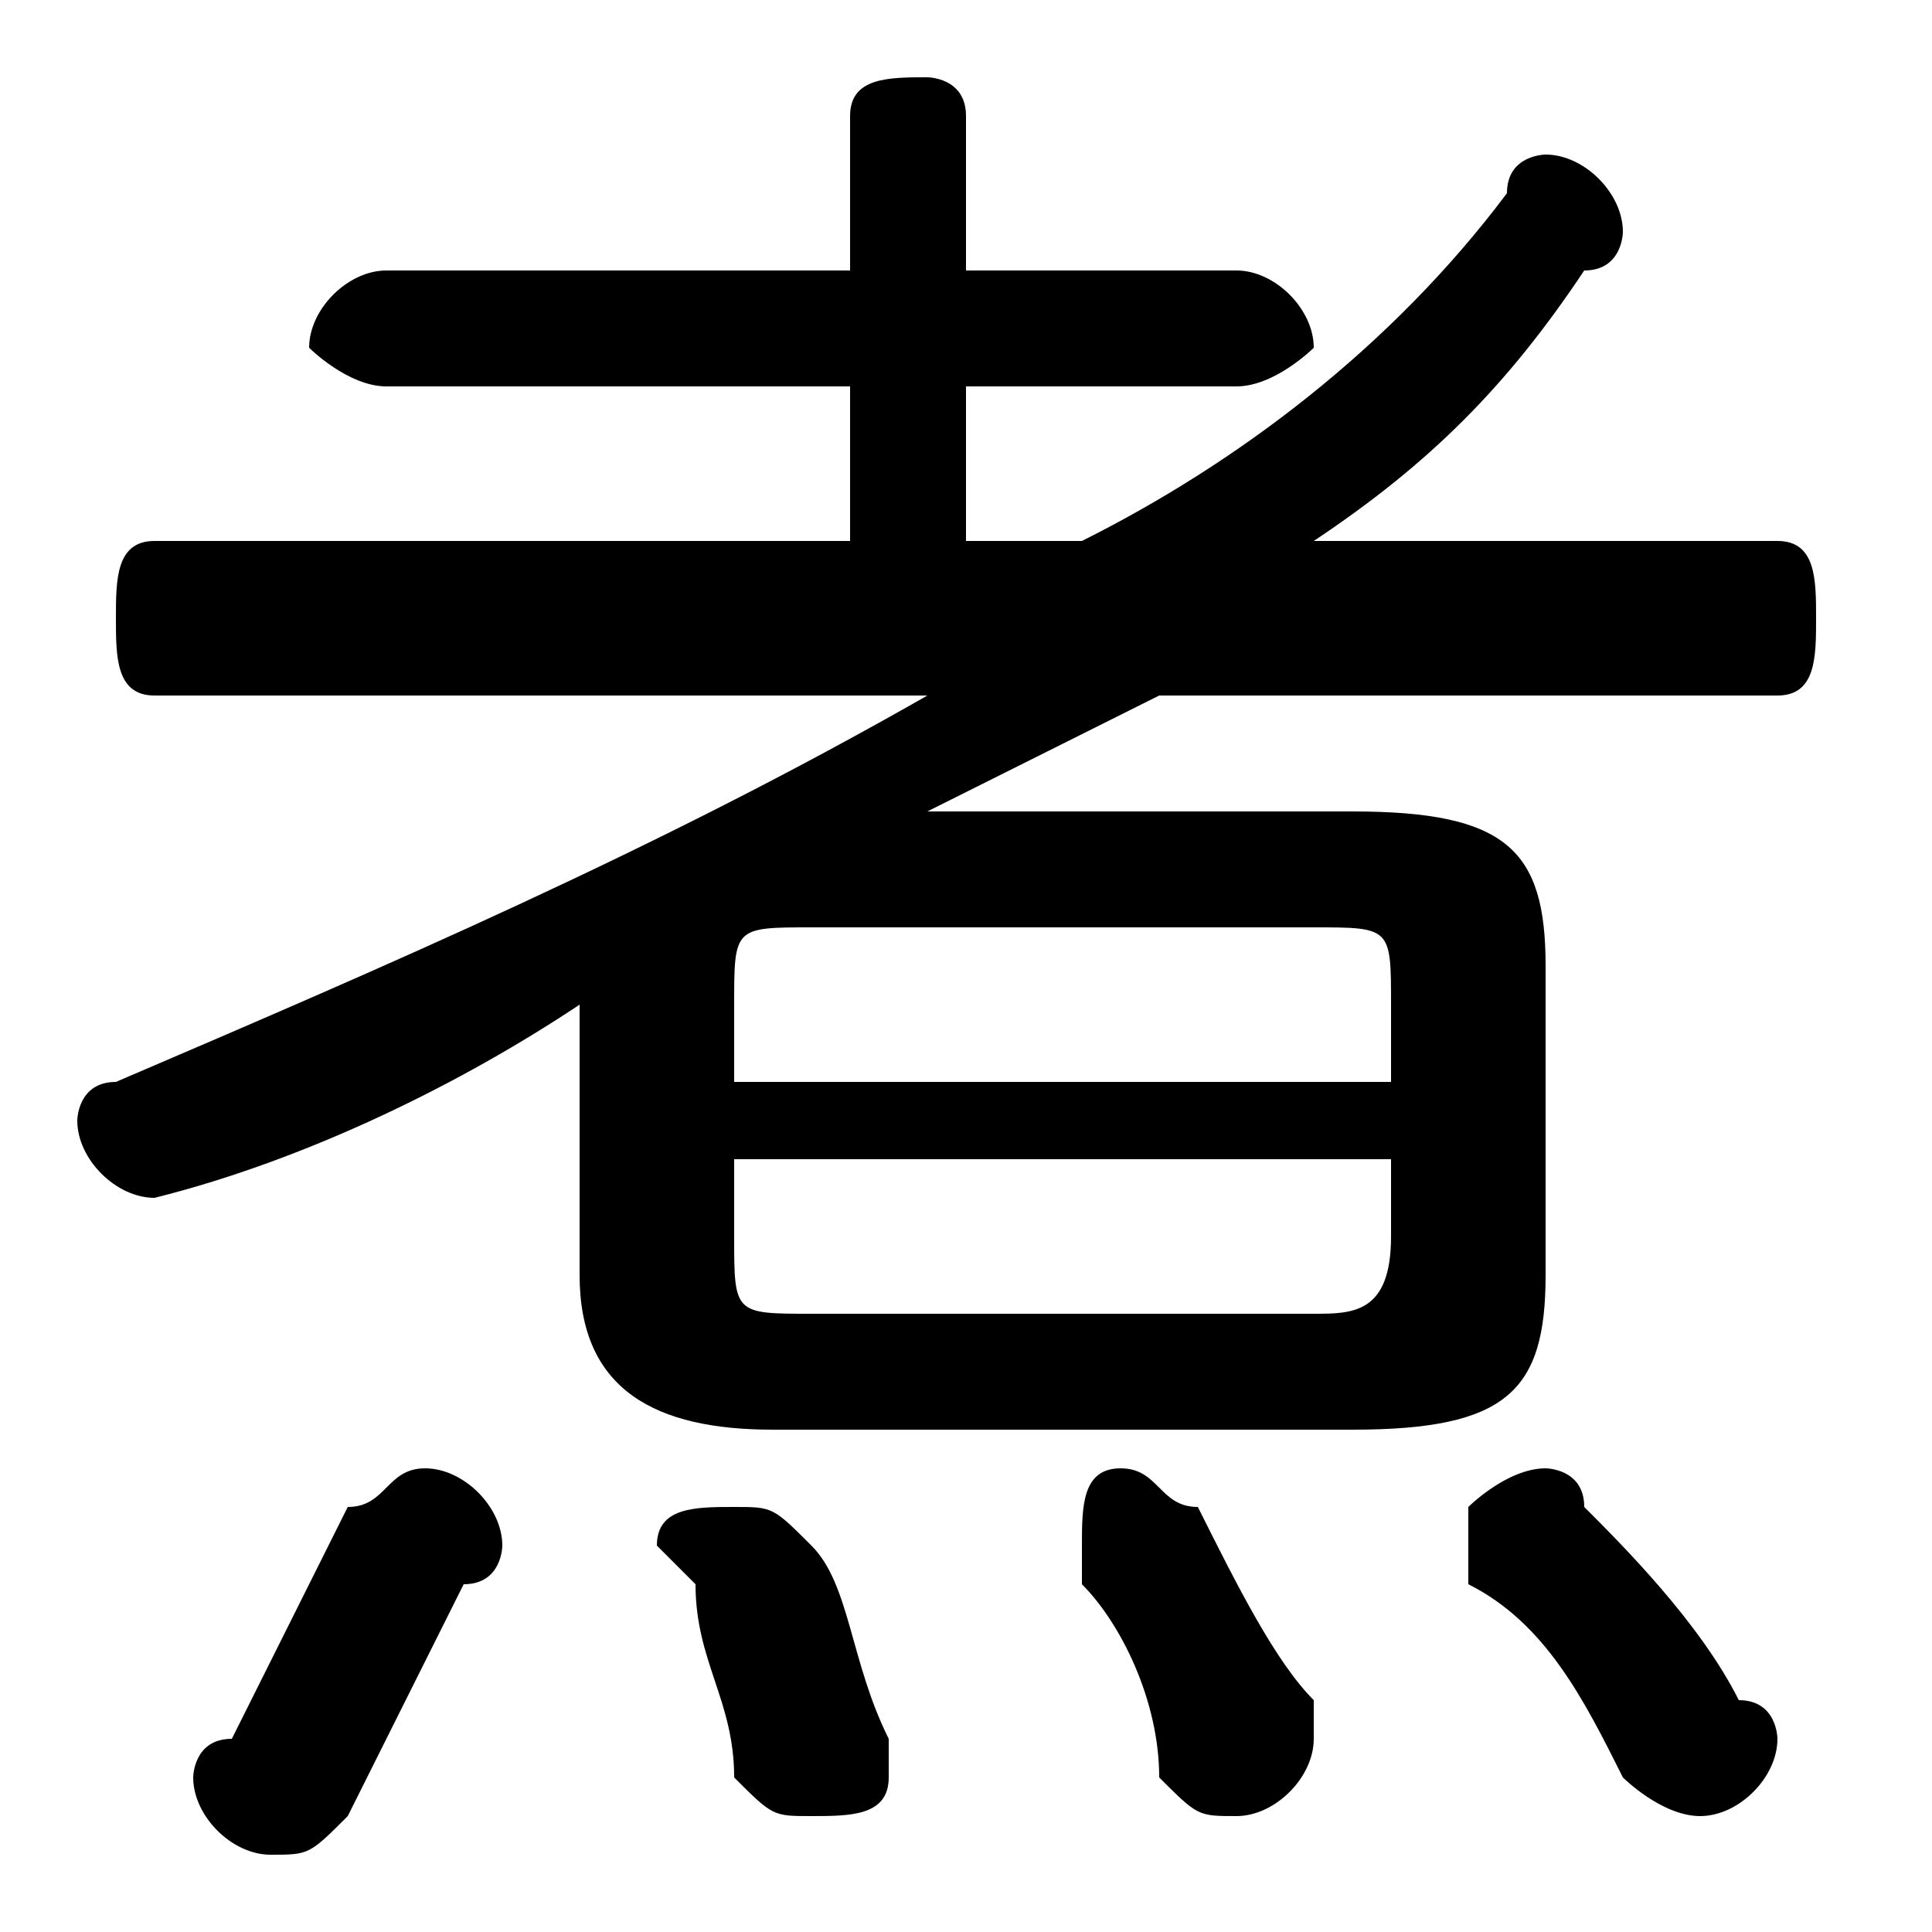 <svg xmlns="http://www.w3.org/2000/svg" viewBox="0 -44.0 50.0 50.0">
    <rect x="0" y="-44.0" width="50.0" height="50.0" fill="#808080" stroke="none"/>
    <g transform="scale(1, -1)">
        <!-- ボディの枠 -->
        <rect x="0" y="-6.0" width="50.0" height="50.0"
            stroke="white" fill="white"/>
        <!-- グリフ座標系の原点 -->
        <circle cx="0" cy="0" r="5" fill="white"/>
        <!-- グリフのアウトライン -->
        <g style="fill:black;stroke:#000000;stroke-width:0;stroke-linecap:round;stroke-linejoin:round;">
        <path d="M 15.0 11.0 C 15.0 8.0 17.0 7.0 20.0 7.0 L 35.0 7.0 C 39.0 7.0 40.0 8.0 40.0 11.0 L 40.0 19.0 C 40.0 22.0 39.0 23.0 35.0 23.0 L 24.0 23.0 C 26.0 24.0 28.0 25.0 30.0 26.0 L 46.0 26.0 C 47.0 26.0 47.0 27.0 47.0 28.0 C 47.0 29.0 47.0 30.0 46.0 30.0 L 34.0 30.0 C 37.0 32.0 39.0 34.0 41.0 37.0 C 42.0 37.0 42.0 38.0 42.0 38.0 C 42.0 39.0 41.0 40.0 40.0 40.0 C 40.0 40.0 39.0 40.0 39.0 39.0 C 36.0 35.0 32.0 32.0 28.0 30.0 L 25.0 30.0 L 25.0 34.0 L 32.0 34.0 C 33.0 34.0 34.0 35.0 34.0 35.0 C 34.0 36.0 33.0 37.0 32.0 37.0 L 25.0 37.0 L 25.0 41.0 C 25.0 42.0 24.0 42.0 24.0 42.0 C 23.0 42.0 22.0 42.0 22.0 41.0 L 22.0 37.0 L 10.0 37.0 C 9.0 37.0 8.0 36.0 8.0 35.0 C 8.0 35.0 9.0 34.0 10.0 34.0 L 22.0 34.0 L 22.0 30.0 L 4.0 30.0 C 3.0 30.0 3.0 29.0 3.0 28.0 C 3.0 27.0 3.0 26.0 4.0 26.0 L 24.0 26.0 C 17.0 22.0 10.0 19.0 3.0 16.0 C 2.0 16.0 2.0 15.0 2.0 15.0 C 2.0 14.0 3.0 13.0 4.0 13.0 C 4.0 13.0 4.0 13.0 4.0 13.0 C 8.0 14.0 12.0 16.0 15.0 18.0 Z M 21.0 10.0 C 19.0 10.0 19.0 10.0 19.0 12.0 L 19.0 14.0 L 36.0 14.0 L 36.0 12.0 C 36.0 10.0 35.0 10.0 34.0 10.0 Z M 36.0 16.0 L 19.0 16.0 L 19.0 18.0 C 19.0 20.0 19.0 20.0 21.0 20.0 L 34.0 20.0 C 36.0 20.0 36.0 20.0 36.0 18.0 Z M 41.0 5.0 C 41.0 6.0 40.0 6.0 40.0 6.0 C 39.0 6.0 38.0 5.0 38.0 5.0 C 38.0 4.0 38.0 4.0 38.0 3.0 C 40.0 2.0 41.0 0.0 42.0 -2.0 C 42.0 -2.0 43.0 -3.0 44.0 -3.0 C 45.0 -3.0 46.0 -2.0 46.0 -1.0 C 46.0 -1.0 46.0 -0.0 45.0 0.0 C 44.0 2.0 42.0 4.0 41.0 5.0 Z M 21.0 4.0 C 20.0 5.0 20.0 5.0 19.0 5.0 C 18.0 5.0 17.0 5.0 17.0 4.0 C 17.0 4.0 18.0 3.0 18.0 3.0 C 18.0 1.0 19.0 -0.0 19.0 -2.0 C 20.0 -3.0 20.0 -3.0 21.0 -3.0 C 22.0 -3.0 23.0 -3.0 23.0 -2.0 C 23.0 -1.0 23.0 -1.0 23.0 -1.0 C 22.0 1.0 22.0 3.0 21.0 4.0 Z M 9.0 5.0 C 8.0 3.0 7.0 1.0 6.0 -1.0 C 5.0 -1.0 5.0 -2.0 5.0 -2.0 C 5.0 -3.0 6.0 -4.0 7.0 -4.0 C 8.0 -4.0 8.0 -4.0 9.0 -3.0 C 10.0 -1.0 11.0 1.0 12.0 3.0 C 13.0 3.0 13.0 4.0 13.0 4.0 C 13.0 5.0 12.0 6.0 11.0 6.0 C 10.0 6.0 10.0 5.0 9.0 5.0 Z M 31.0 5.0 C 30.0 5.0 30.0 6.0 29.0 6.0 C 28.0 6.0 28.0 5.0 28.0 4.0 C 28.0 4.0 28.0 4.0 28.0 3.0 C 29.0 2.0 30.0 -0.0 30.0 -2.0 C 31.0 -3.0 31.0 -3.0 32.0 -3.0 C 33.0 -3.0 34.0 -2.0 34.0 -1.0 C 34.0 -1.0 34.0 -1.0 34.0 -0.0 C 33.0 1.0 32.0 3.0 31.0 5.0 Z"/>
    </g>
    </g>
</svg>
